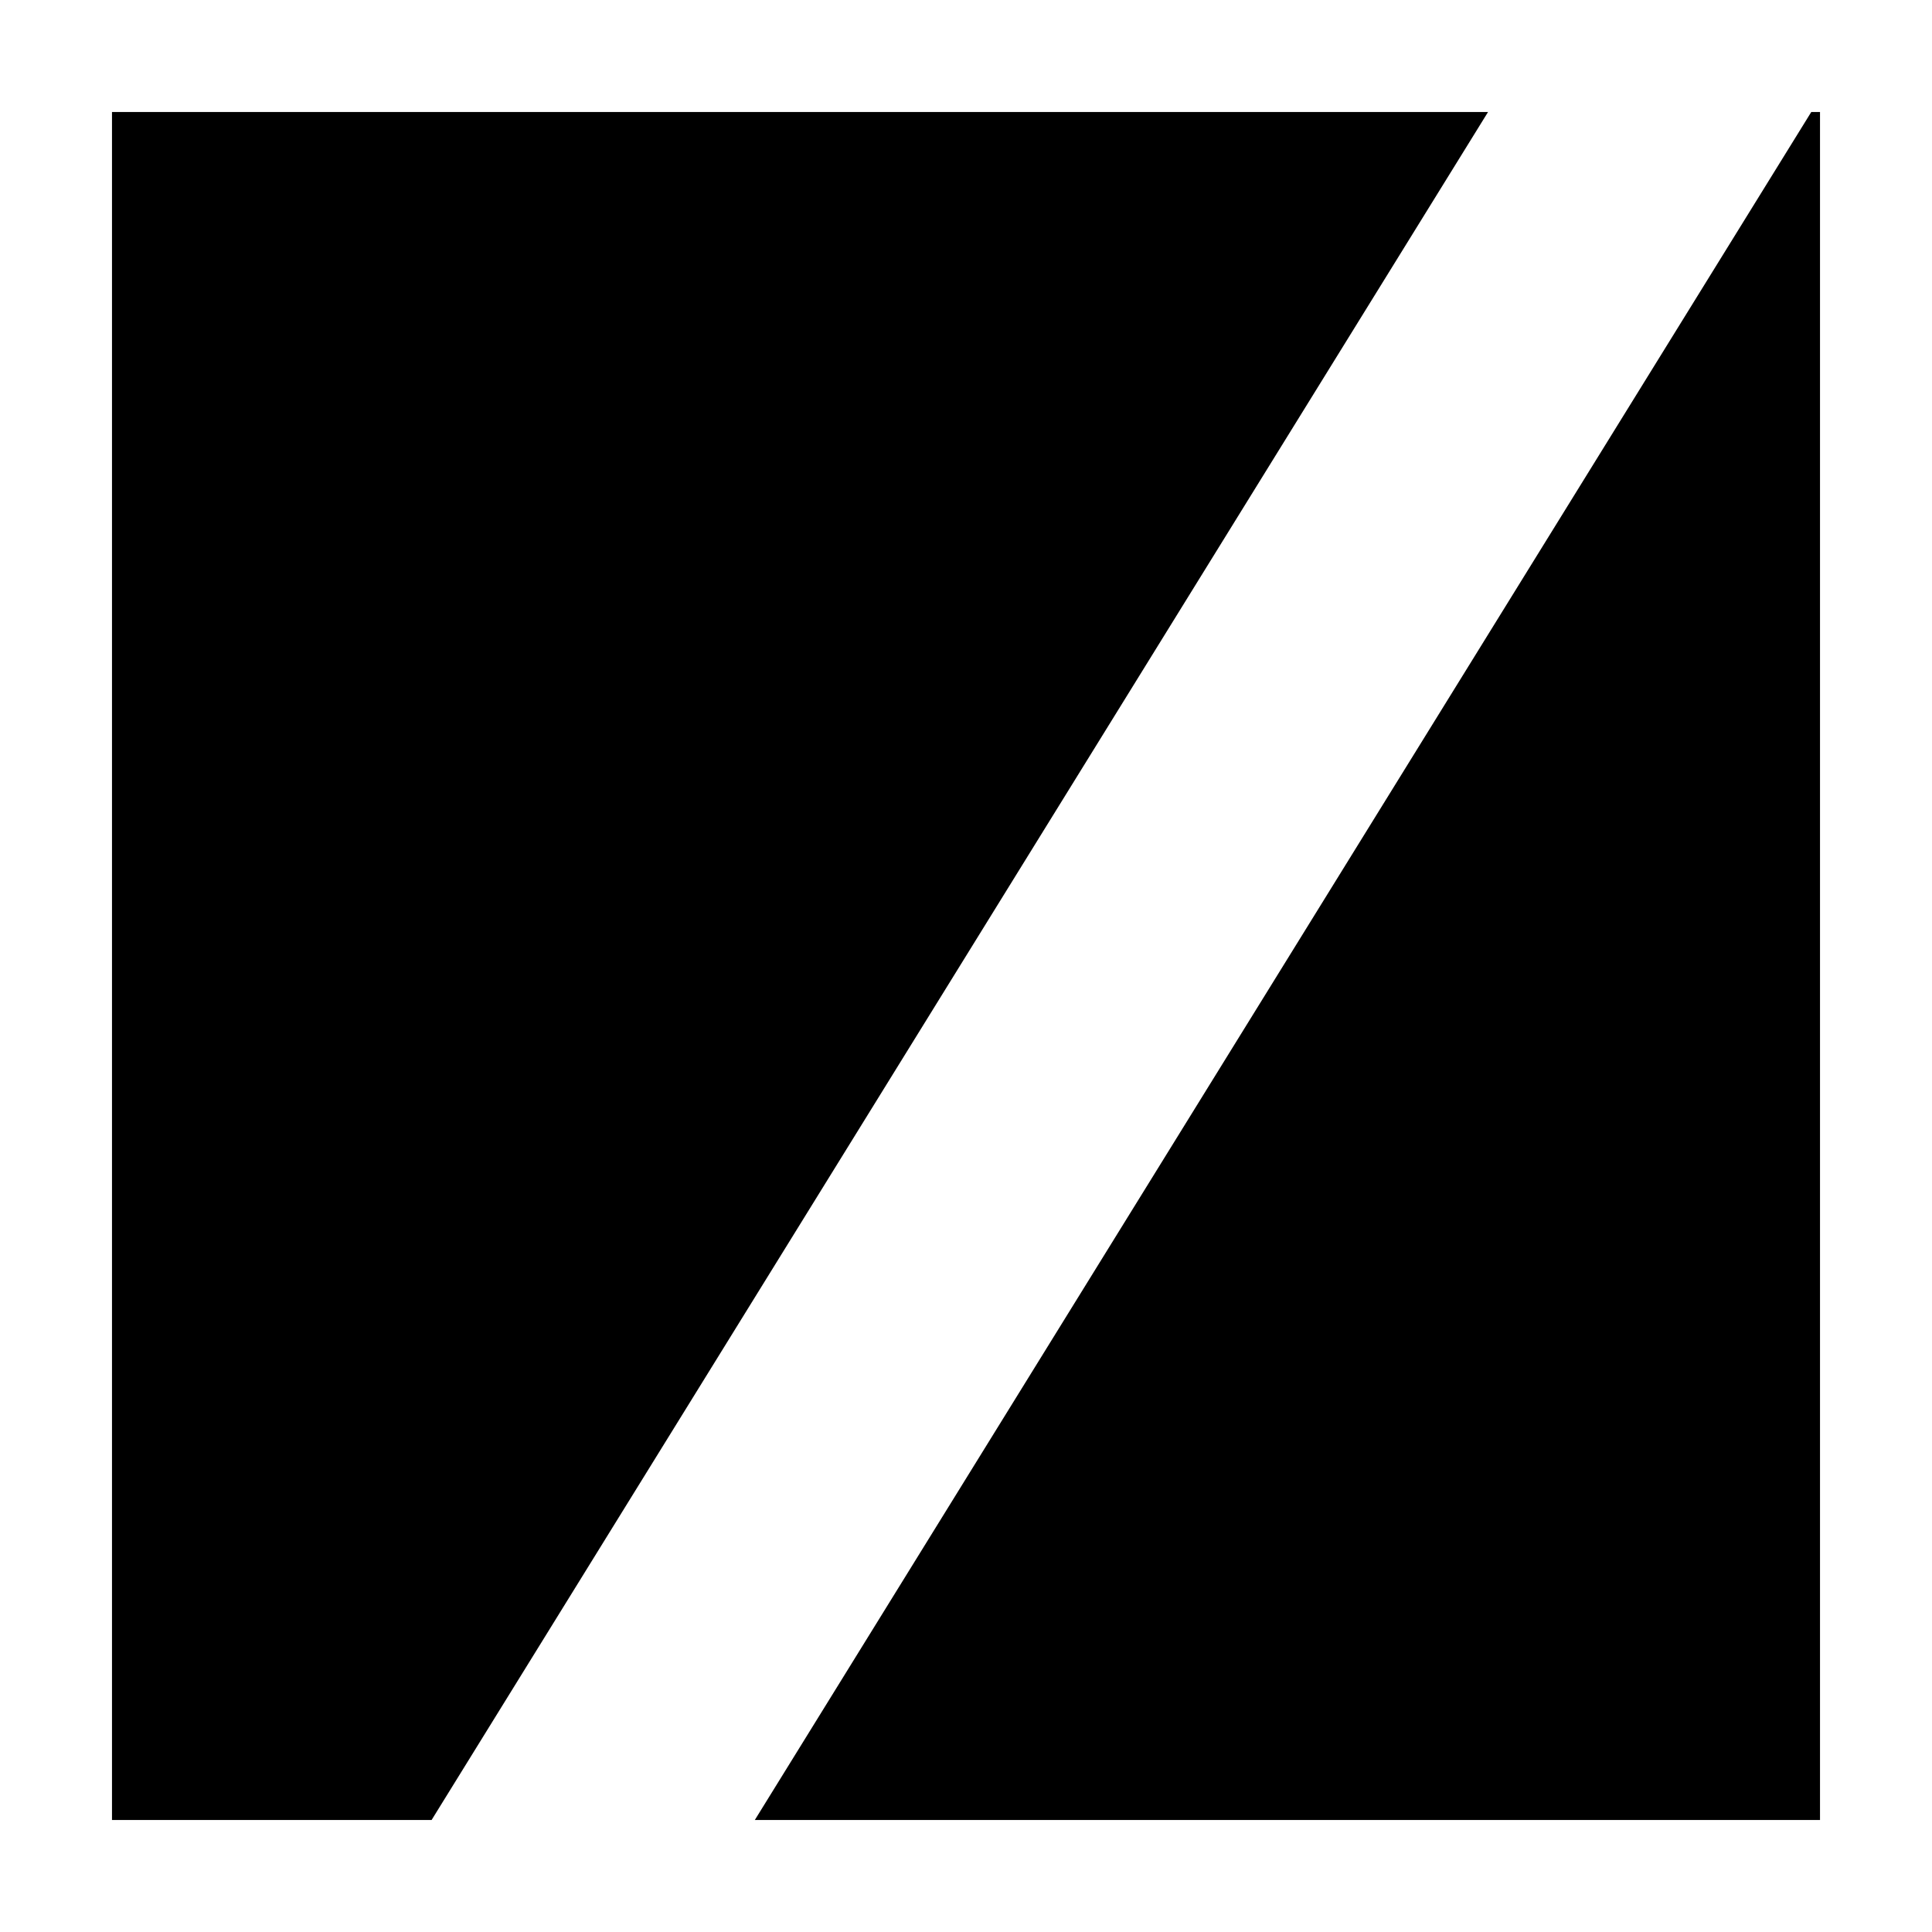 <?xml version="1.0" encoding="utf-8"?>
<!-- Generator: Adobe Illustrator 17.0.2, SVG Export Plug-In . SVG Version: 6.00 Build 0)  -->
<!DOCTYPE svg PUBLIC "-//W3C//DTD SVG 1.1//EN" "http://www.w3.org/Graphics/SVG/1.1/DTD/svg11.dtd">
<svg version="1.1" id="Layer_1" xmlns="http://www.w3.org/2000/svg" xmlns:xlink="http://www.w3.org/1999/xlink" x="0px" y="0px"
	 width="3000px" height="3000px" viewBox="0 0 3000 3000" enable-background="new 0 0 3000 3000" xml:space="preserve">
<g>
	<g>
		<g>
			<polygon points="2310.636,173.902 173.902,173.902 173.902,2826.098 670.161,2826.098 			"/>
		</g>
		<g>
			<polygon points="1172.067,2826.098 2826.098,2826.098 2826.098,173.902 2812.542,173.902 			"/>
		</g>
	</g>
</g>
</svg>
